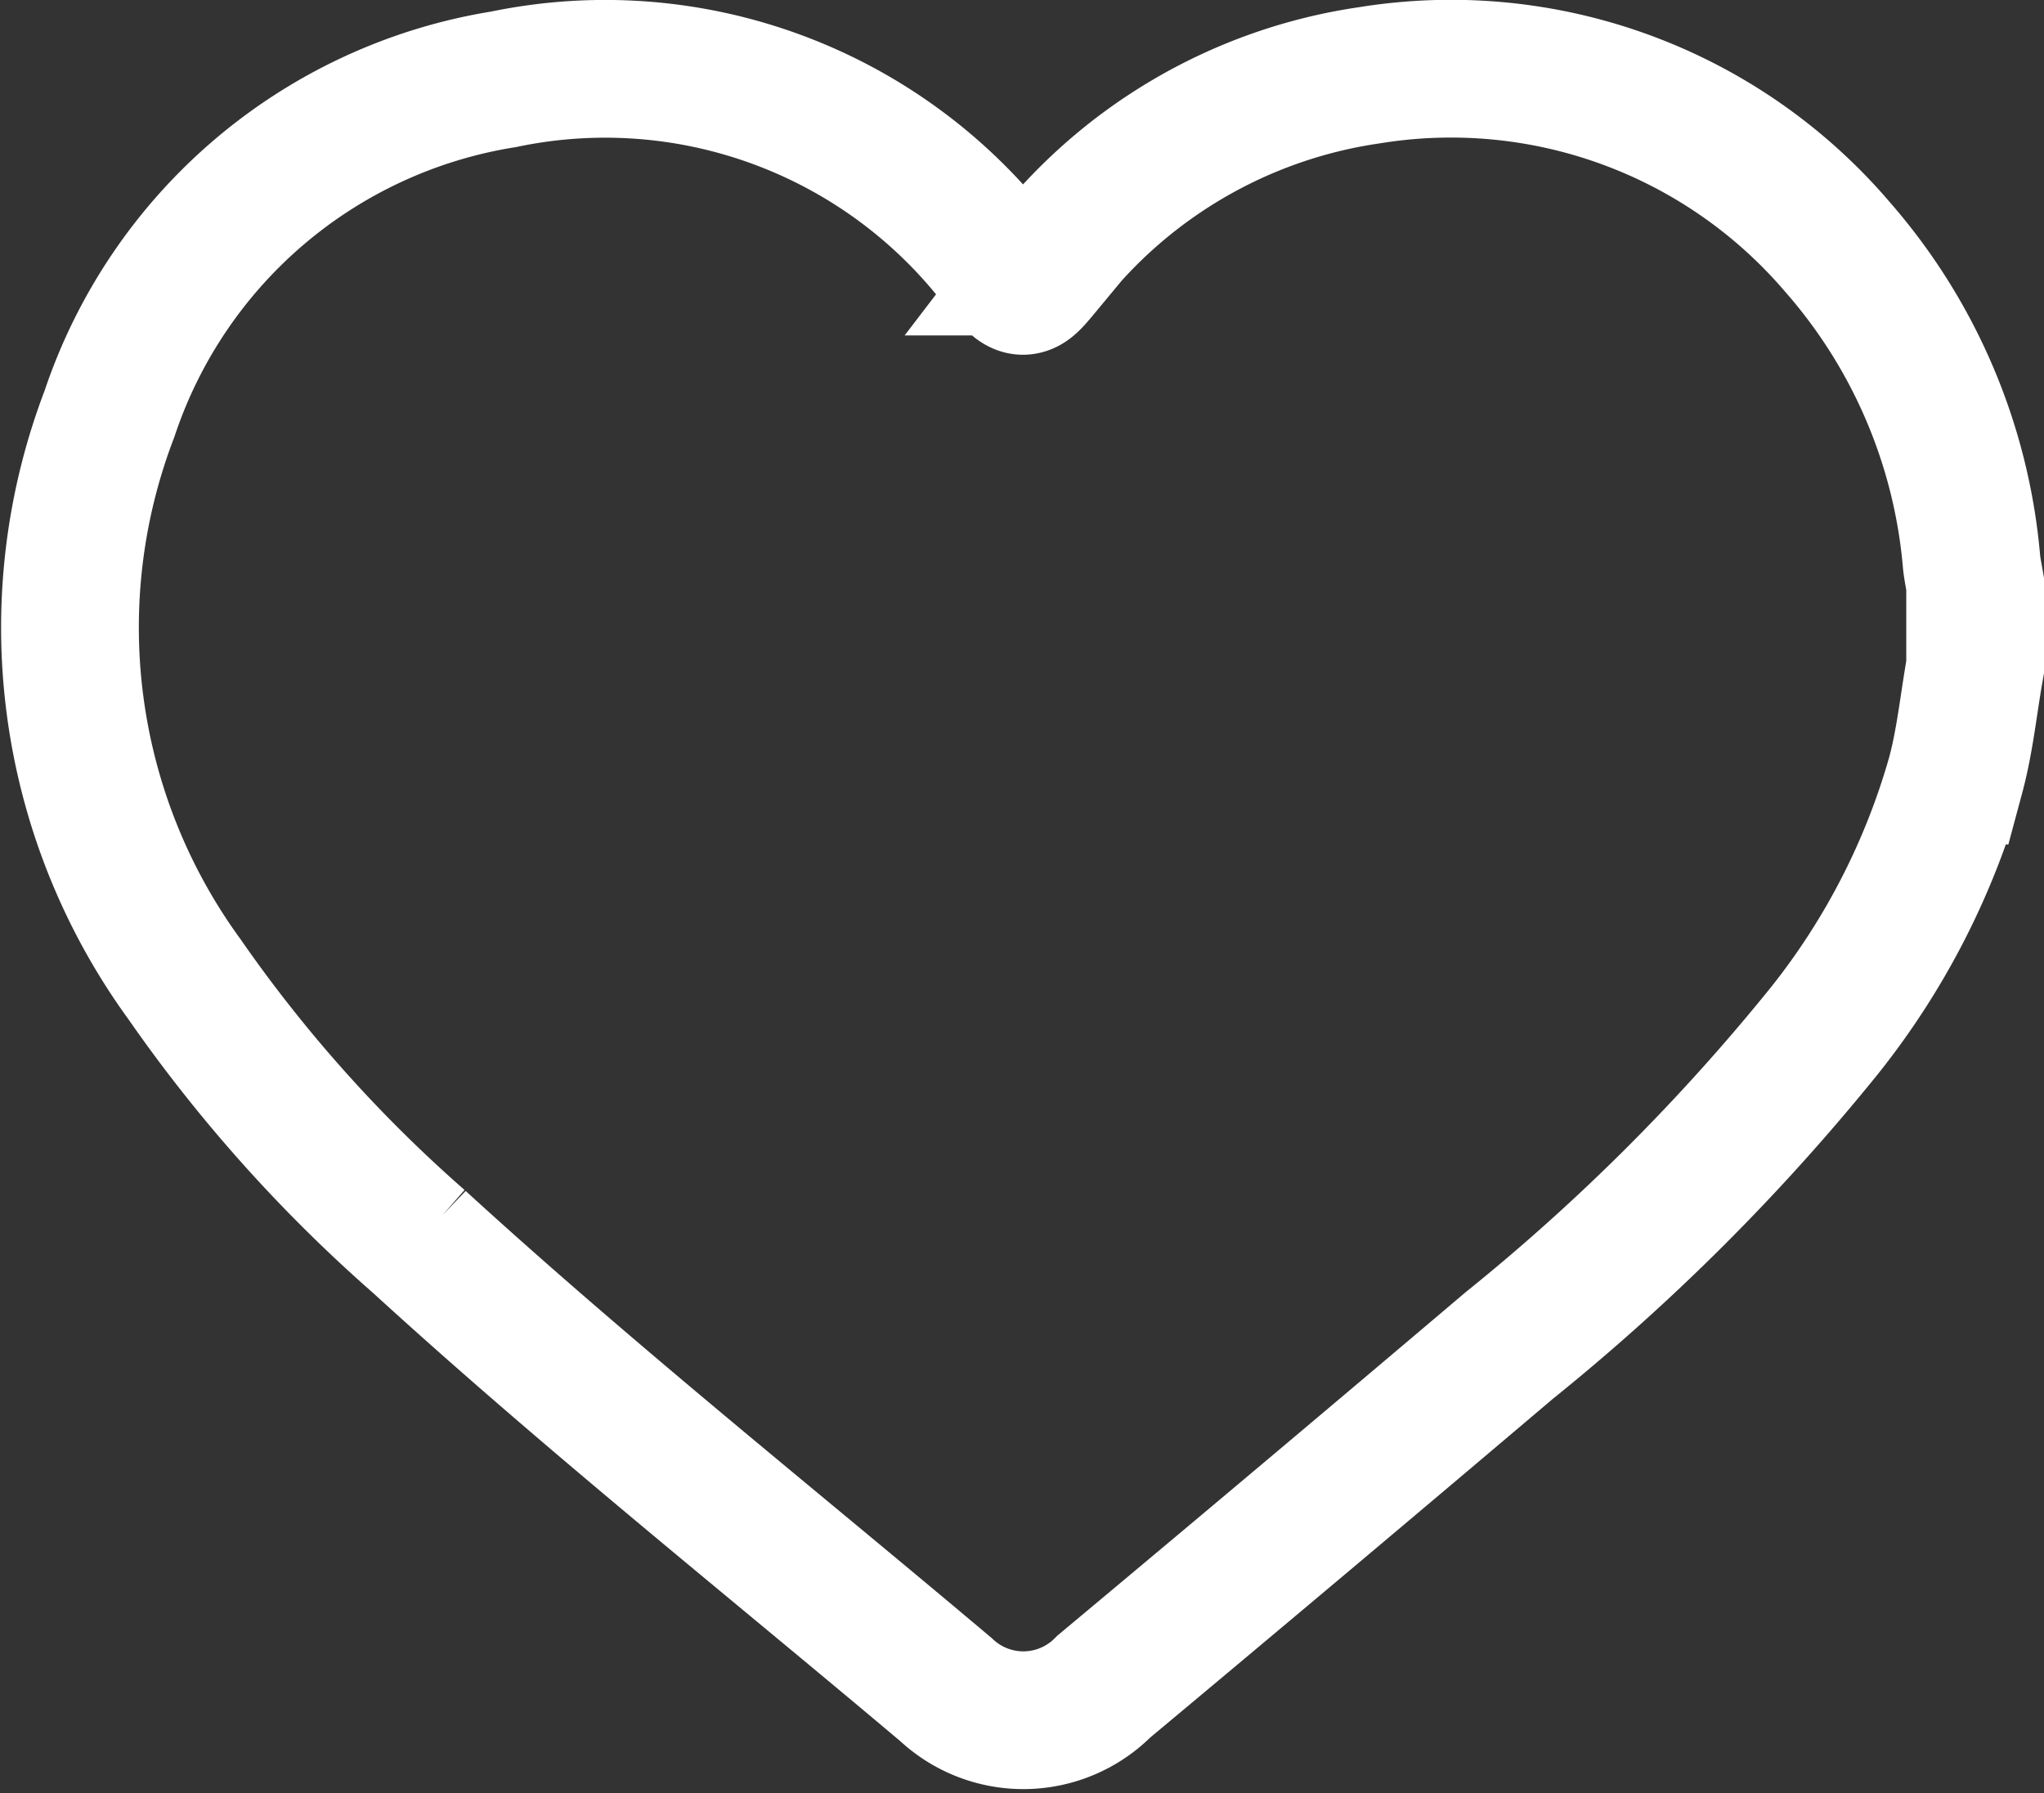 <svg xmlns="http://www.w3.org/2000/svg" width="22.259" height="19.526" viewBox="0 0 22.259 19.526">
  <rect x="0" y="0" width="22.259" height="19.526" fill="#333333" stroke="none"/>
  <path id="Vector" d="M20.752,6.512c-.072.4-.108.791-.213,1.181a7.922,7.922,0,0,1-1.421,2.769A22.745,22.745,0,0,1,15.678,13.9q-2.2,1.865-4.414,3.713a1.231,1.231,0,0,1-1.719.034c-1.919-1.618-3.885-3.184-5.737-4.877A15.74,15.74,0,0,1,1.25,9.908,6.507,6.507,0,0,1,.435,3.754,5.43,5.43,0,0,1,4.726.111a5.409,5.409,0,0,1,5.423,2.034c.24.285.228.287.462.005A5.445,5.445,0,0,1,14.161.066a5.533,5.533,0,0,1,5.09,1.868,5.982,5.982,0,0,1,1.463,3.441c.009.077.025.153.038.23Z" transform="translate(0.757 0.753)" fill="none" stroke="#fff" stroke-width="1.5"/>
</svg>
